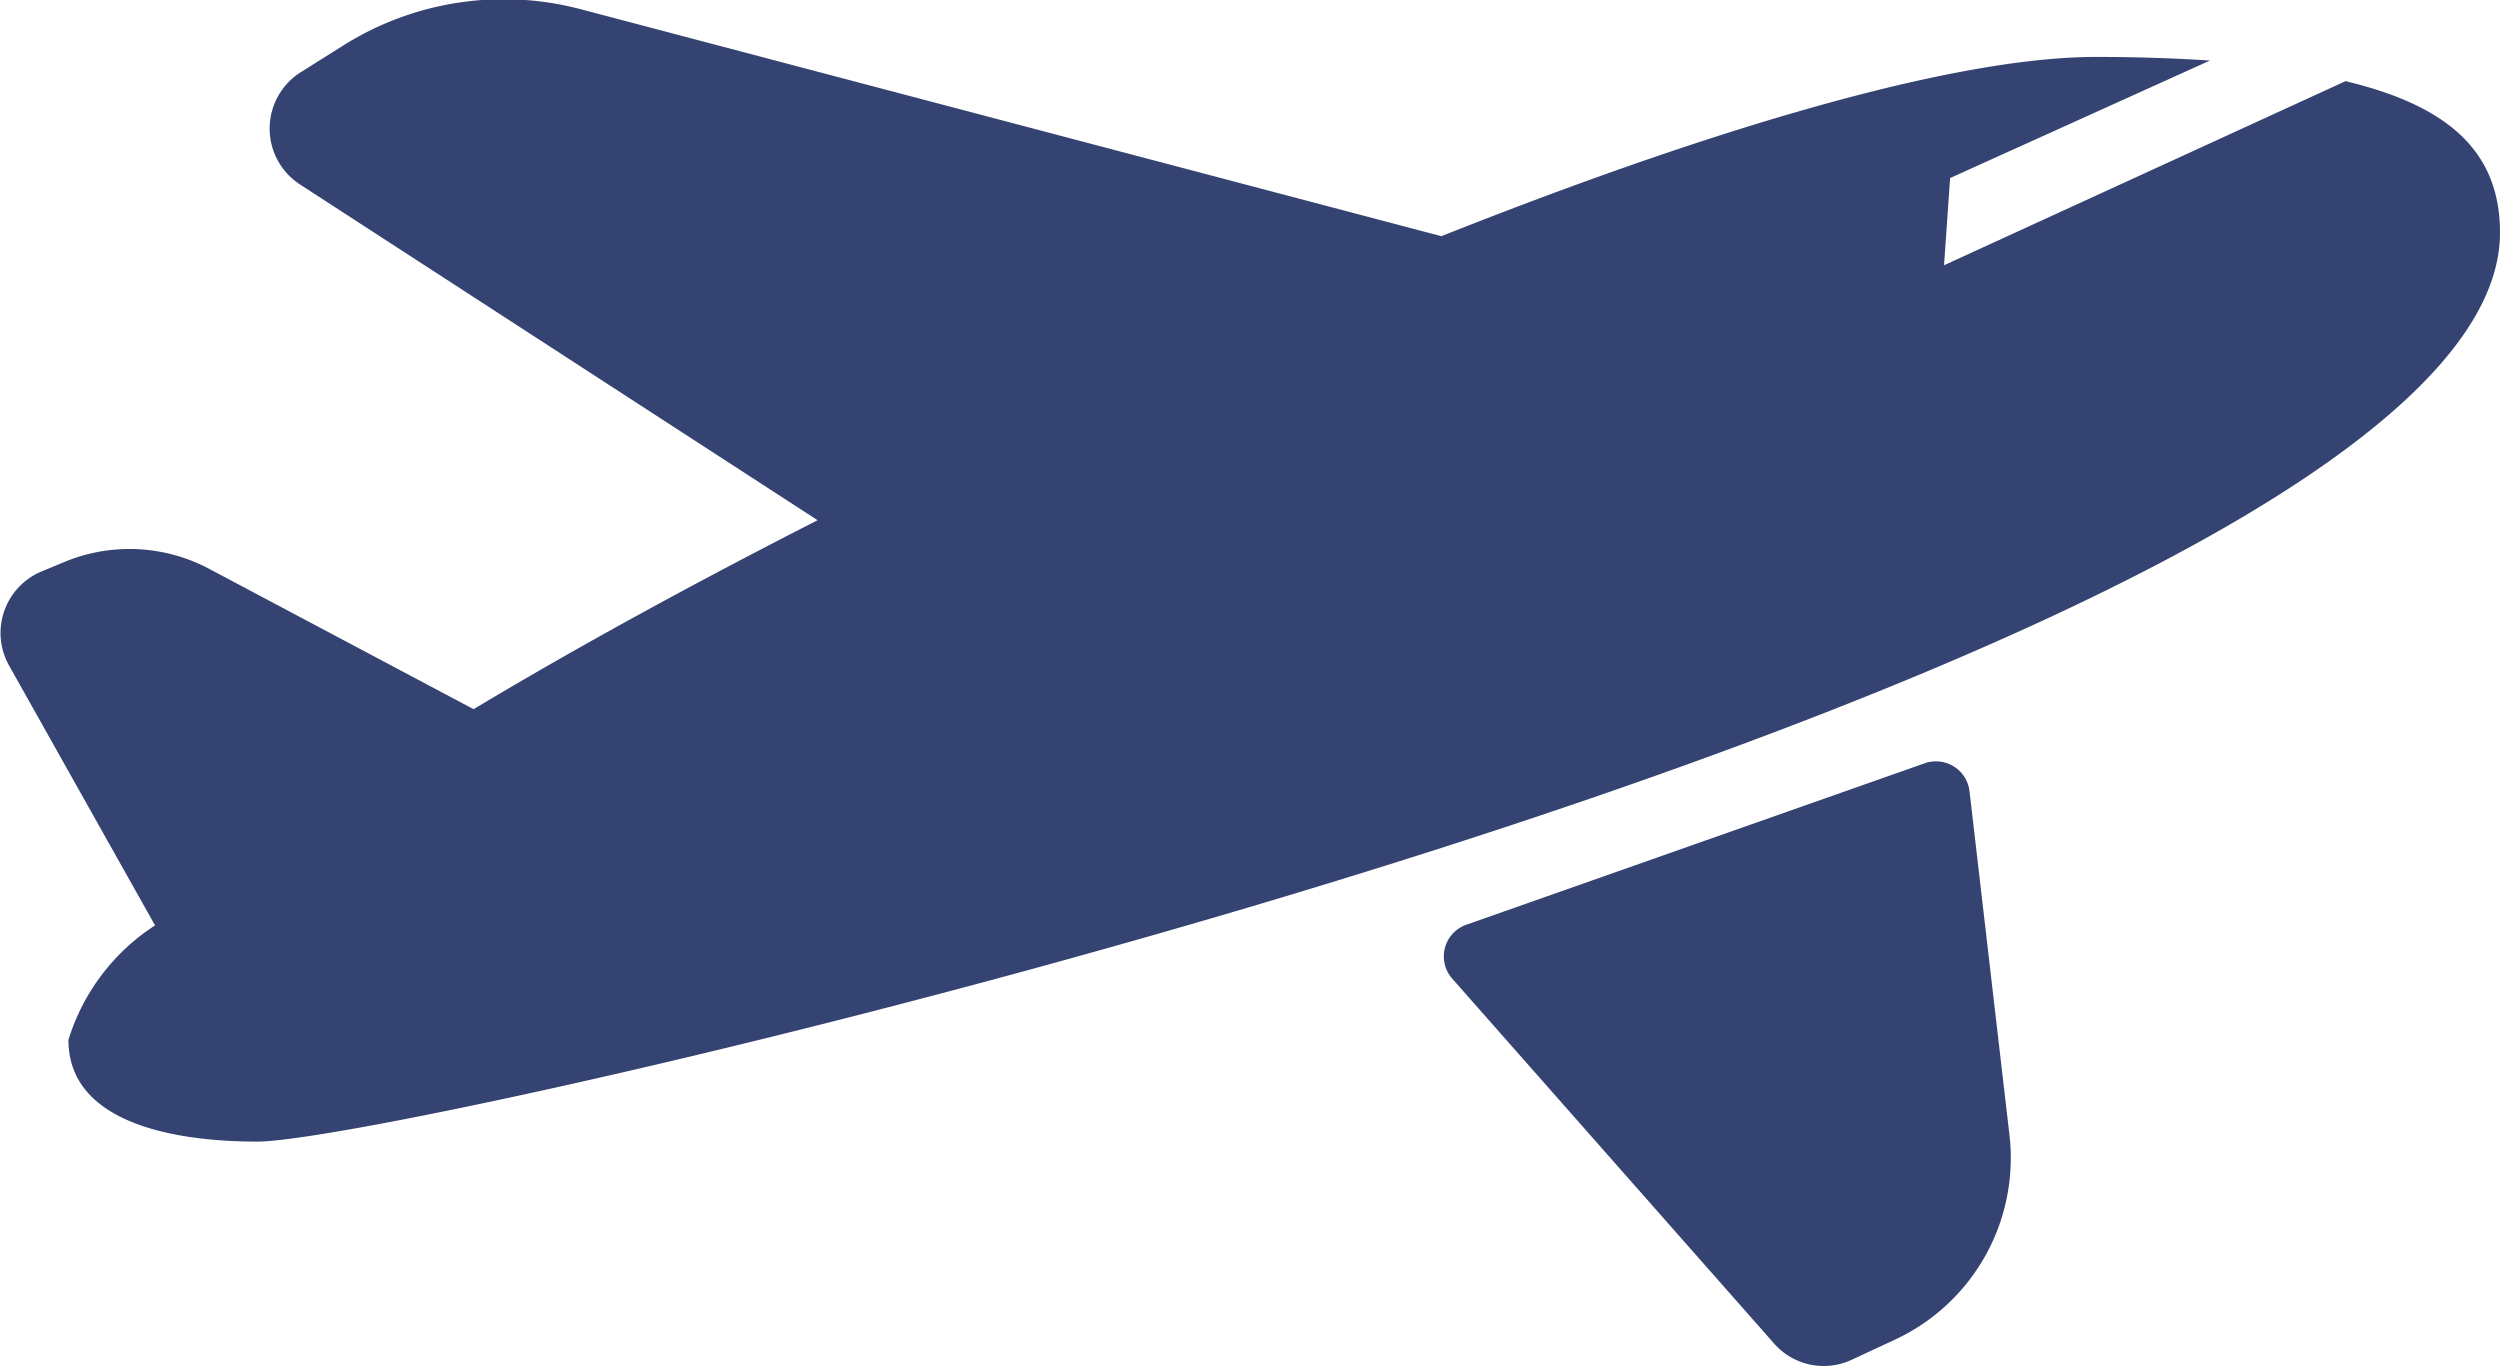 <?xml version="1.0" encoding="UTF-8"?> <svg xmlns="http://www.w3.org/2000/svg" width="41.28" height="22.56" viewBox="0 0 41.28 22.56"> <defs> <style> .cls-1 { fill: #344371; fill-rule: evenodd; } </style> </defs> <path id="icon_shipping" class="cls-1" d="M5523.04,2063.78l-6.63,3.04,0.1-1.44,4.29-1.94c-0.61-.04-1.24-0.06-1.88-0.06-2.37,0-6.38,1.2-10.81,2.96l-14.22-3.75a4.976,4.976,0,0,0-3.91.6l-0.7.44a1.1,1.1,0,0,0-.01,1.86l8.54,5.54c-2.04,1.04-3.98,2.1-5.68,3.12l-4.39-2.33a2.806,2.806,0,0,0-2.32-.12l-0.41.17a1.1,1.1,0,0,0-.55,1.56l2.41,4.29h0a3.466,3.466,0,0,0-1.43,1.89c0,1.34,1.66,1.68,3.12,1.68,2.61,0,37.03-7.88,37.03-15.01C5525.59,2064.86,5524.62,2064.16,5523.04,2063.78Zm-14.52,13.93,7.58-2.67a0.558,0.558,0,0,1,.73.46l0.66,5.68a3.307,3.307,0,0,1-1.89,3.38l-0.71.33a1.089,1.089,0,0,1-1.29-.27l-5.31-6.02A0.554,0.554,0,0,1,5508.52,2077.71Z" transform="translate(-5484.31 -2062.44)"></path> </svg> 